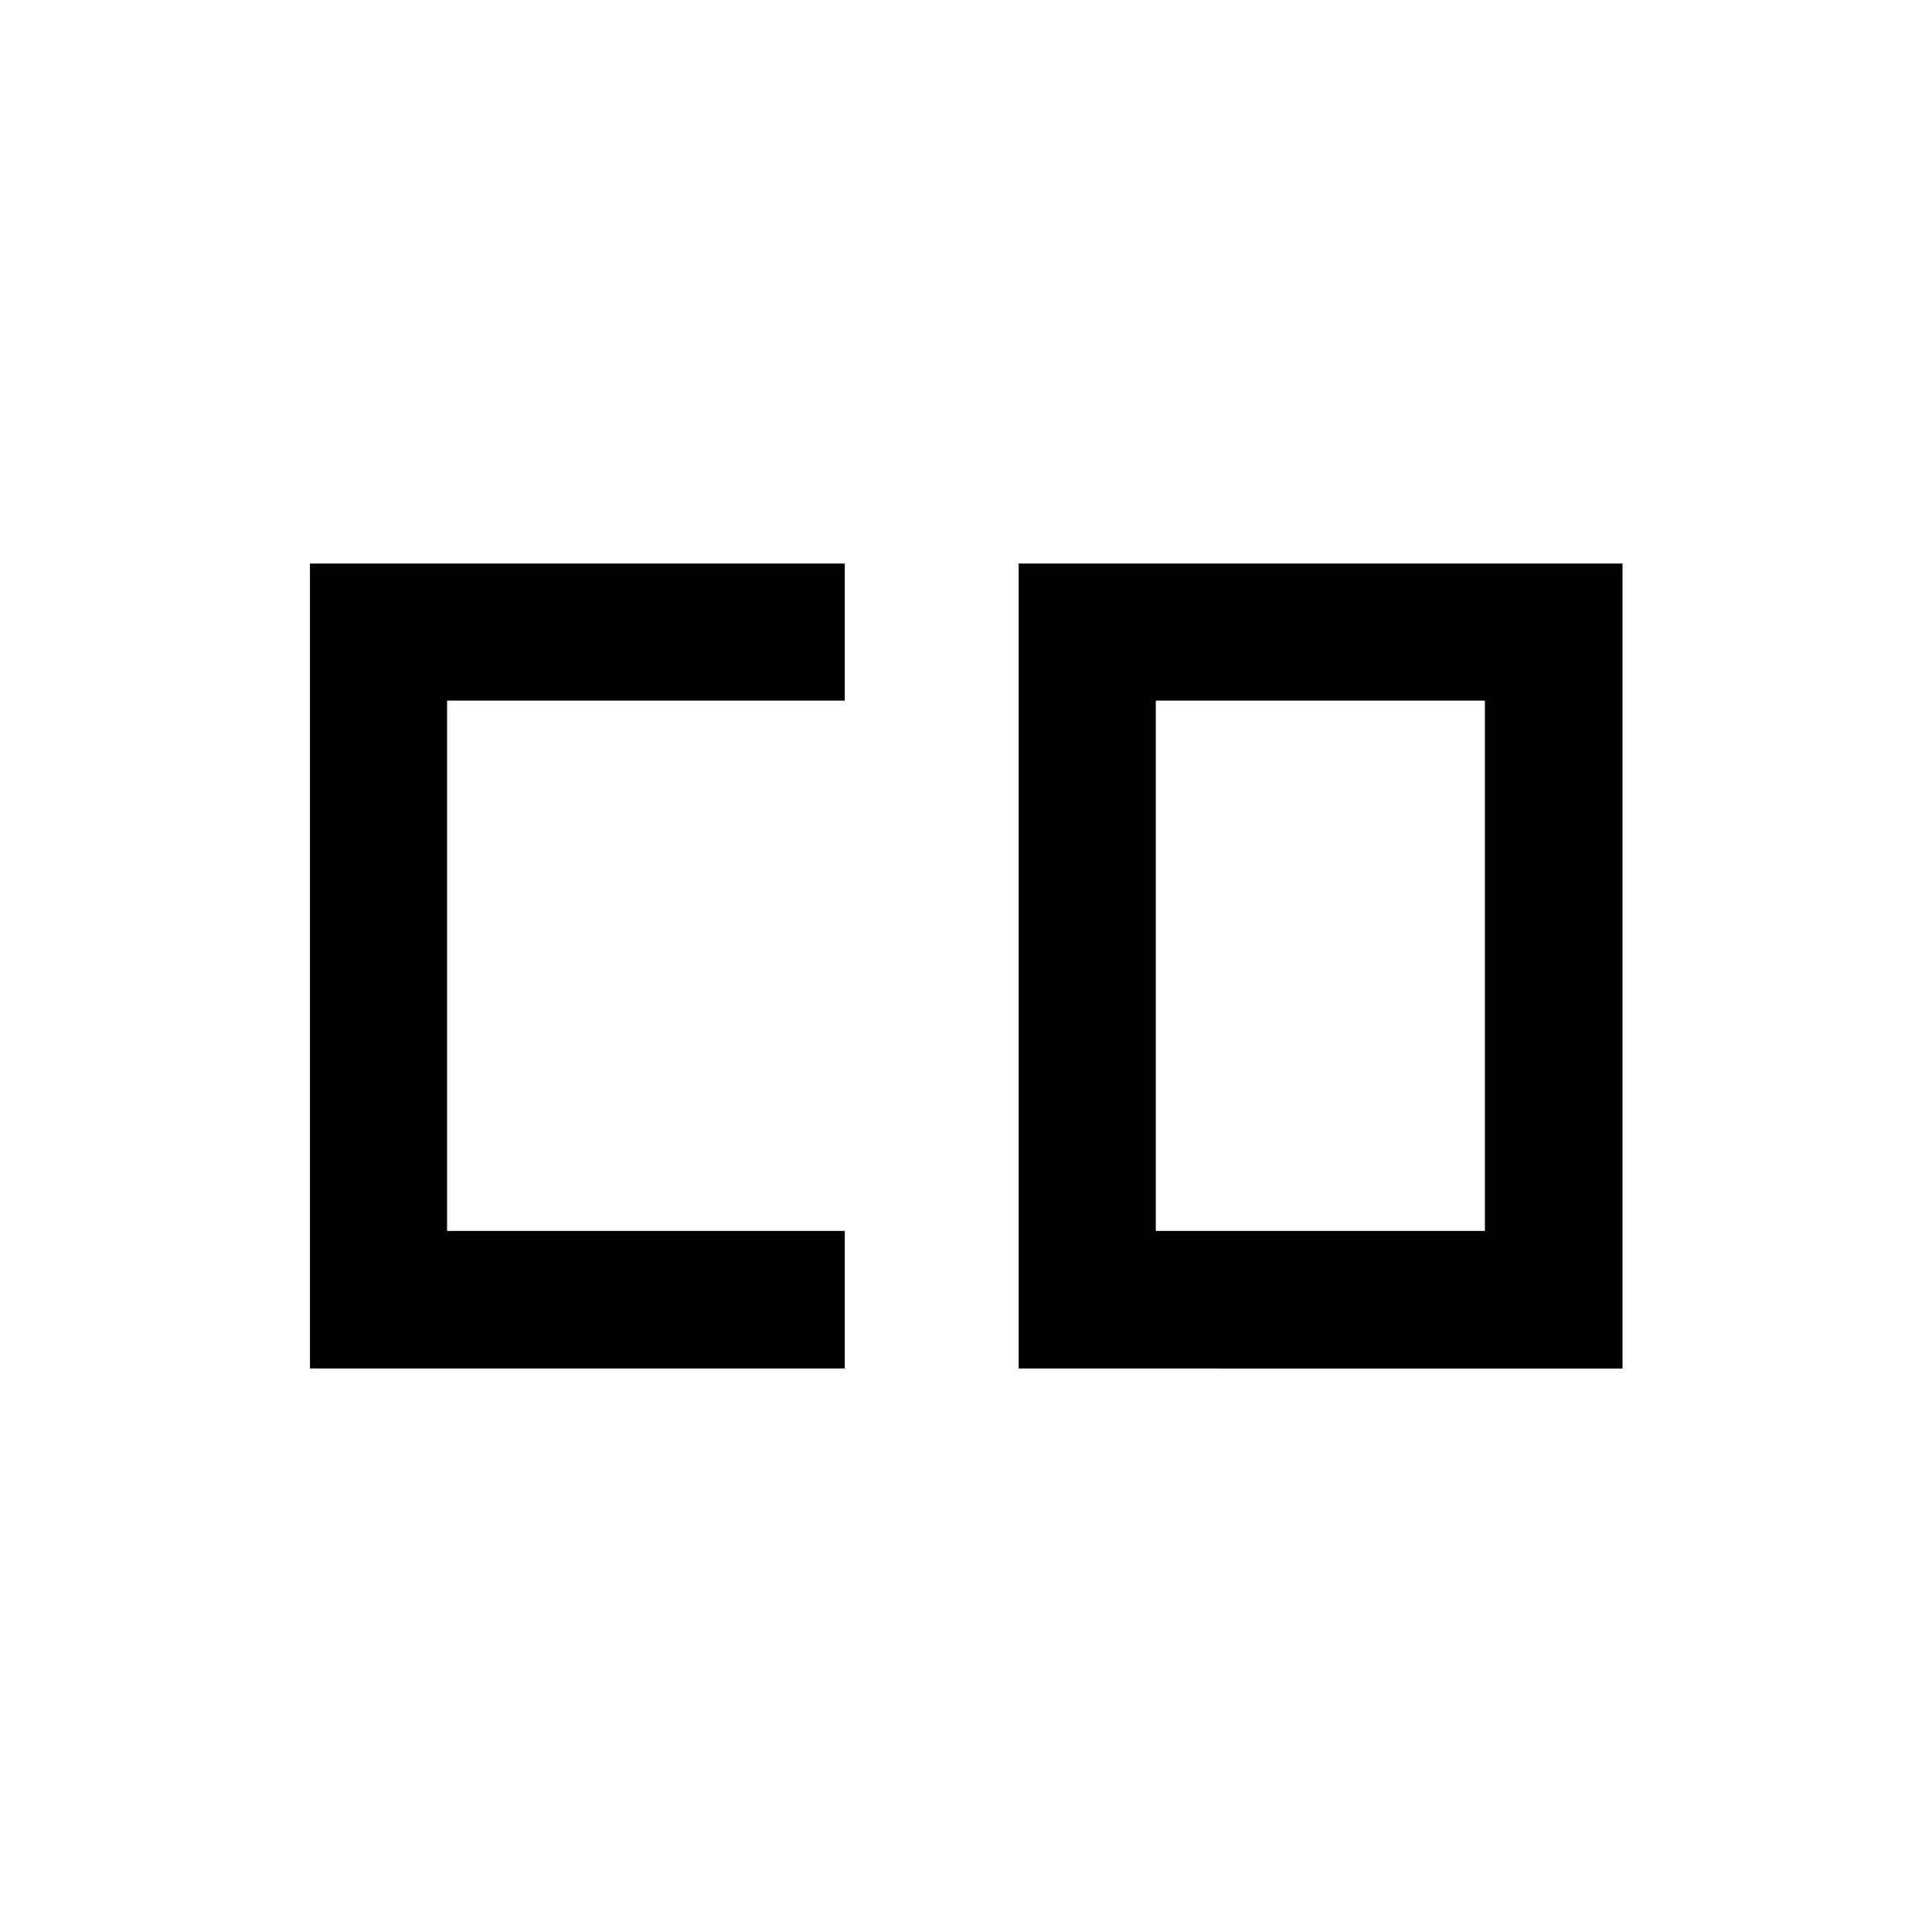 <svg xmlns="http://www.w3.org/2000/svg" width="48" height="48" viewBox="0 96 960 960"><path d="M574.304 707.63h163.544V444.131H574.304V707.63ZM154.022 776V376h265.739v68.131H222.152V707.63h197.609V776H154.022Zm352.152 0V376h300.044v400H506.174Z"/></svg>